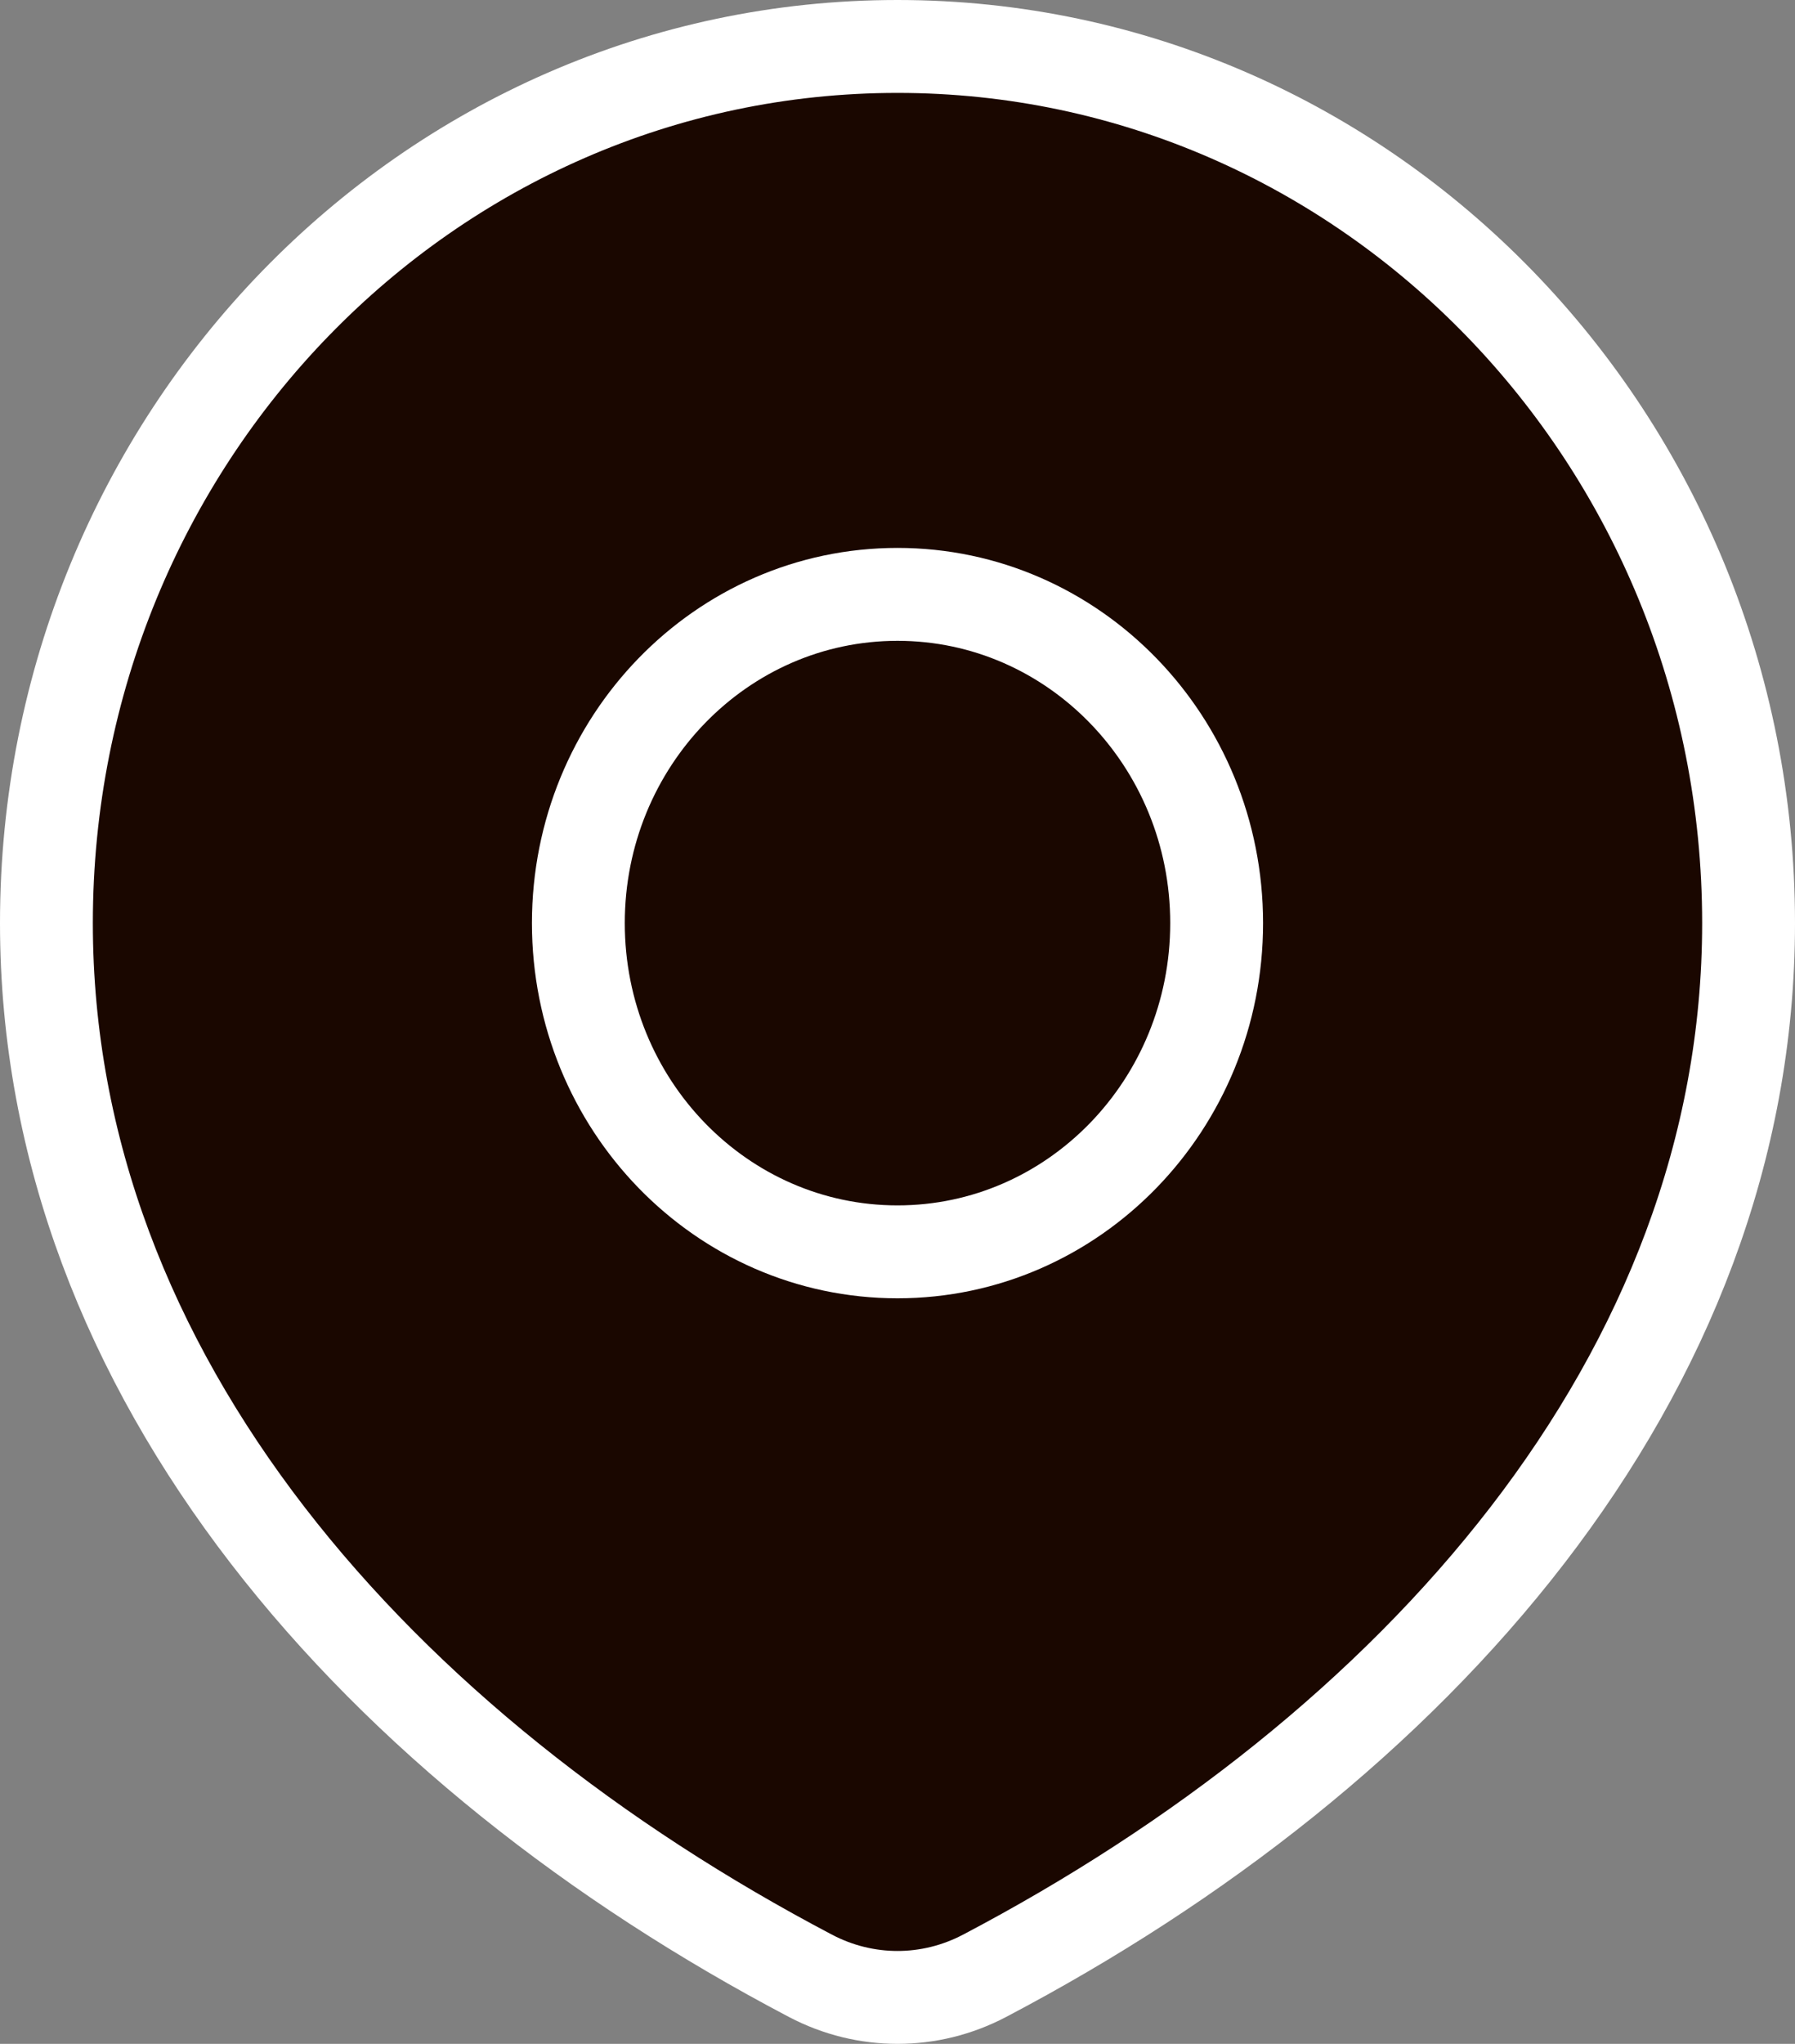 <svg width="58" height="66" viewBox="0 0 58 66" fill="none" xmlns="http://www.w3.org/2000/svg">
<rect x="0" y="0" width="58" height="66" fill="#808080" stroke="none"/>
<path d="M31.805 63.806C45.675 56.526 56.5 44.468 56.5 29.809C56.5 14.174 44.188 1.5 29 1.5C13.812 1.5 1.5 14.174 1.5 29.809C1.5 44.468 12.325 56.526 26.195 63.806C27.958 64.731 30.042 64.731 31.805 63.806Z" fill="#1A0700"/>
<path d="M39.312 29.809C39.312 35.672 34.695 40.424 29 40.424C23.305 40.424 18.688 35.672 18.688 29.809C18.688 23.946 23.305 19.193 29 19.193C34.695 19.193 39.312 23.946 39.312 29.809Z" fill="#1A0700"/>
<path d="M31.805 63.806C45.675 56.526 56.5 44.468 56.5 29.809C56.5 14.174 44.188 1.5 29 1.5C13.812 1.5 1.5 14.174 1.5 29.809C1.5 44.468 12.325 56.526 26.195 63.806C27.958 64.731 30.042 64.731 31.805 63.806Z" stroke="white" stroke-width="3" stroke-linecap="round" stroke-linejoin="round"/>
<path d="M39.312 29.809C39.312 35.672 34.695 40.424 29 40.424C23.305 40.424 18.688 35.672 18.688 29.809C18.688 23.946 23.305 19.193 29 19.193C34.695 19.193 39.312 23.946 39.312 29.809Z" stroke="white" stroke-width="3" stroke-linecap="round" stroke-linejoin="round"/>
</svg>
